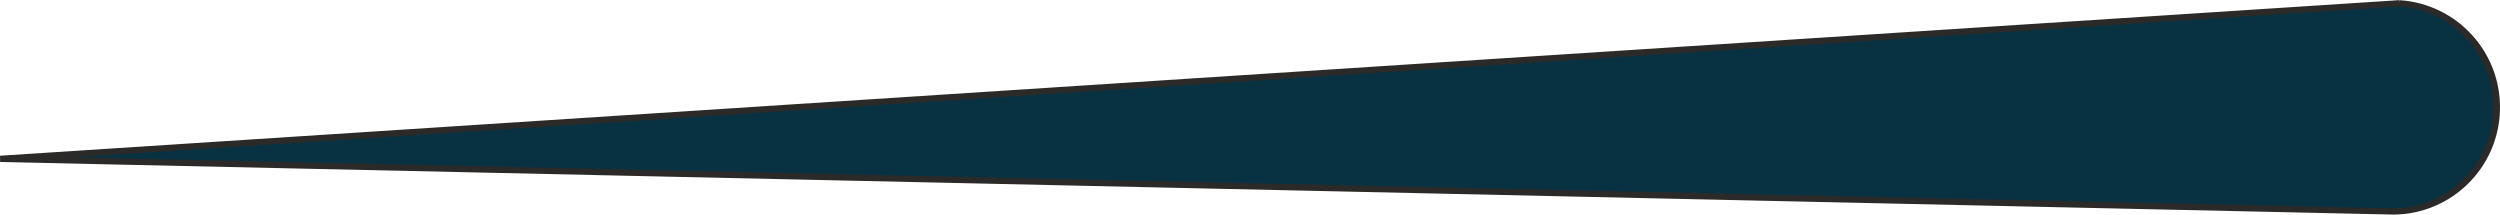 <?xml version="1.0" encoding="UTF-8"?>
<!DOCTYPE svg PUBLIC "-//W3C//DTD SVG 1.1//EN" "http://www.w3.org/Graphics/SVG/1.1/DTD/svg11.dtd">
<!-- Creator: CorelDRAW 2021 (64-Bit) -->
<svg xmlns="http://www.w3.org/2000/svg" xml:space="preserve" width="2.76in" height="0.237in" version="1.1" style="shape-rendering:geometricPrecision; text-rendering:geometricPrecision; image-rendering:optimizeQuality; fill-rule:evenodd; clip-rule:evenodd"
viewBox="0 0 346.96 29.76"
 xmlns:xlink="http://www.w3.org/1999/xlink"
 xmlns:xodm="http://www.corel.com/coreldraw/odm/2003">
 <defs>
  <style type="text/css">
   <![CDATA[
    .str0 {stroke:#2B2A29;stroke-width:0.87;stroke-miterlimit:2.613}
    .fil0 {fill:#083242}
   ]]>
  </style>
 </defs>
 <g id="Layer_x0020_1">
  <path class="fil0 str0" d="M332.99 0.44c-221.98,14.39 -332.96,21.59 -332.96,21.59 221.46,4.87 332.19,7.3 332.19,7.3 7.78,-0.08 14.1,-6.3 14.3,-14.07 0.21,-7.78 -5.77,-14.32 -13.54,-14.82z"/>
 </g>
</svg>

